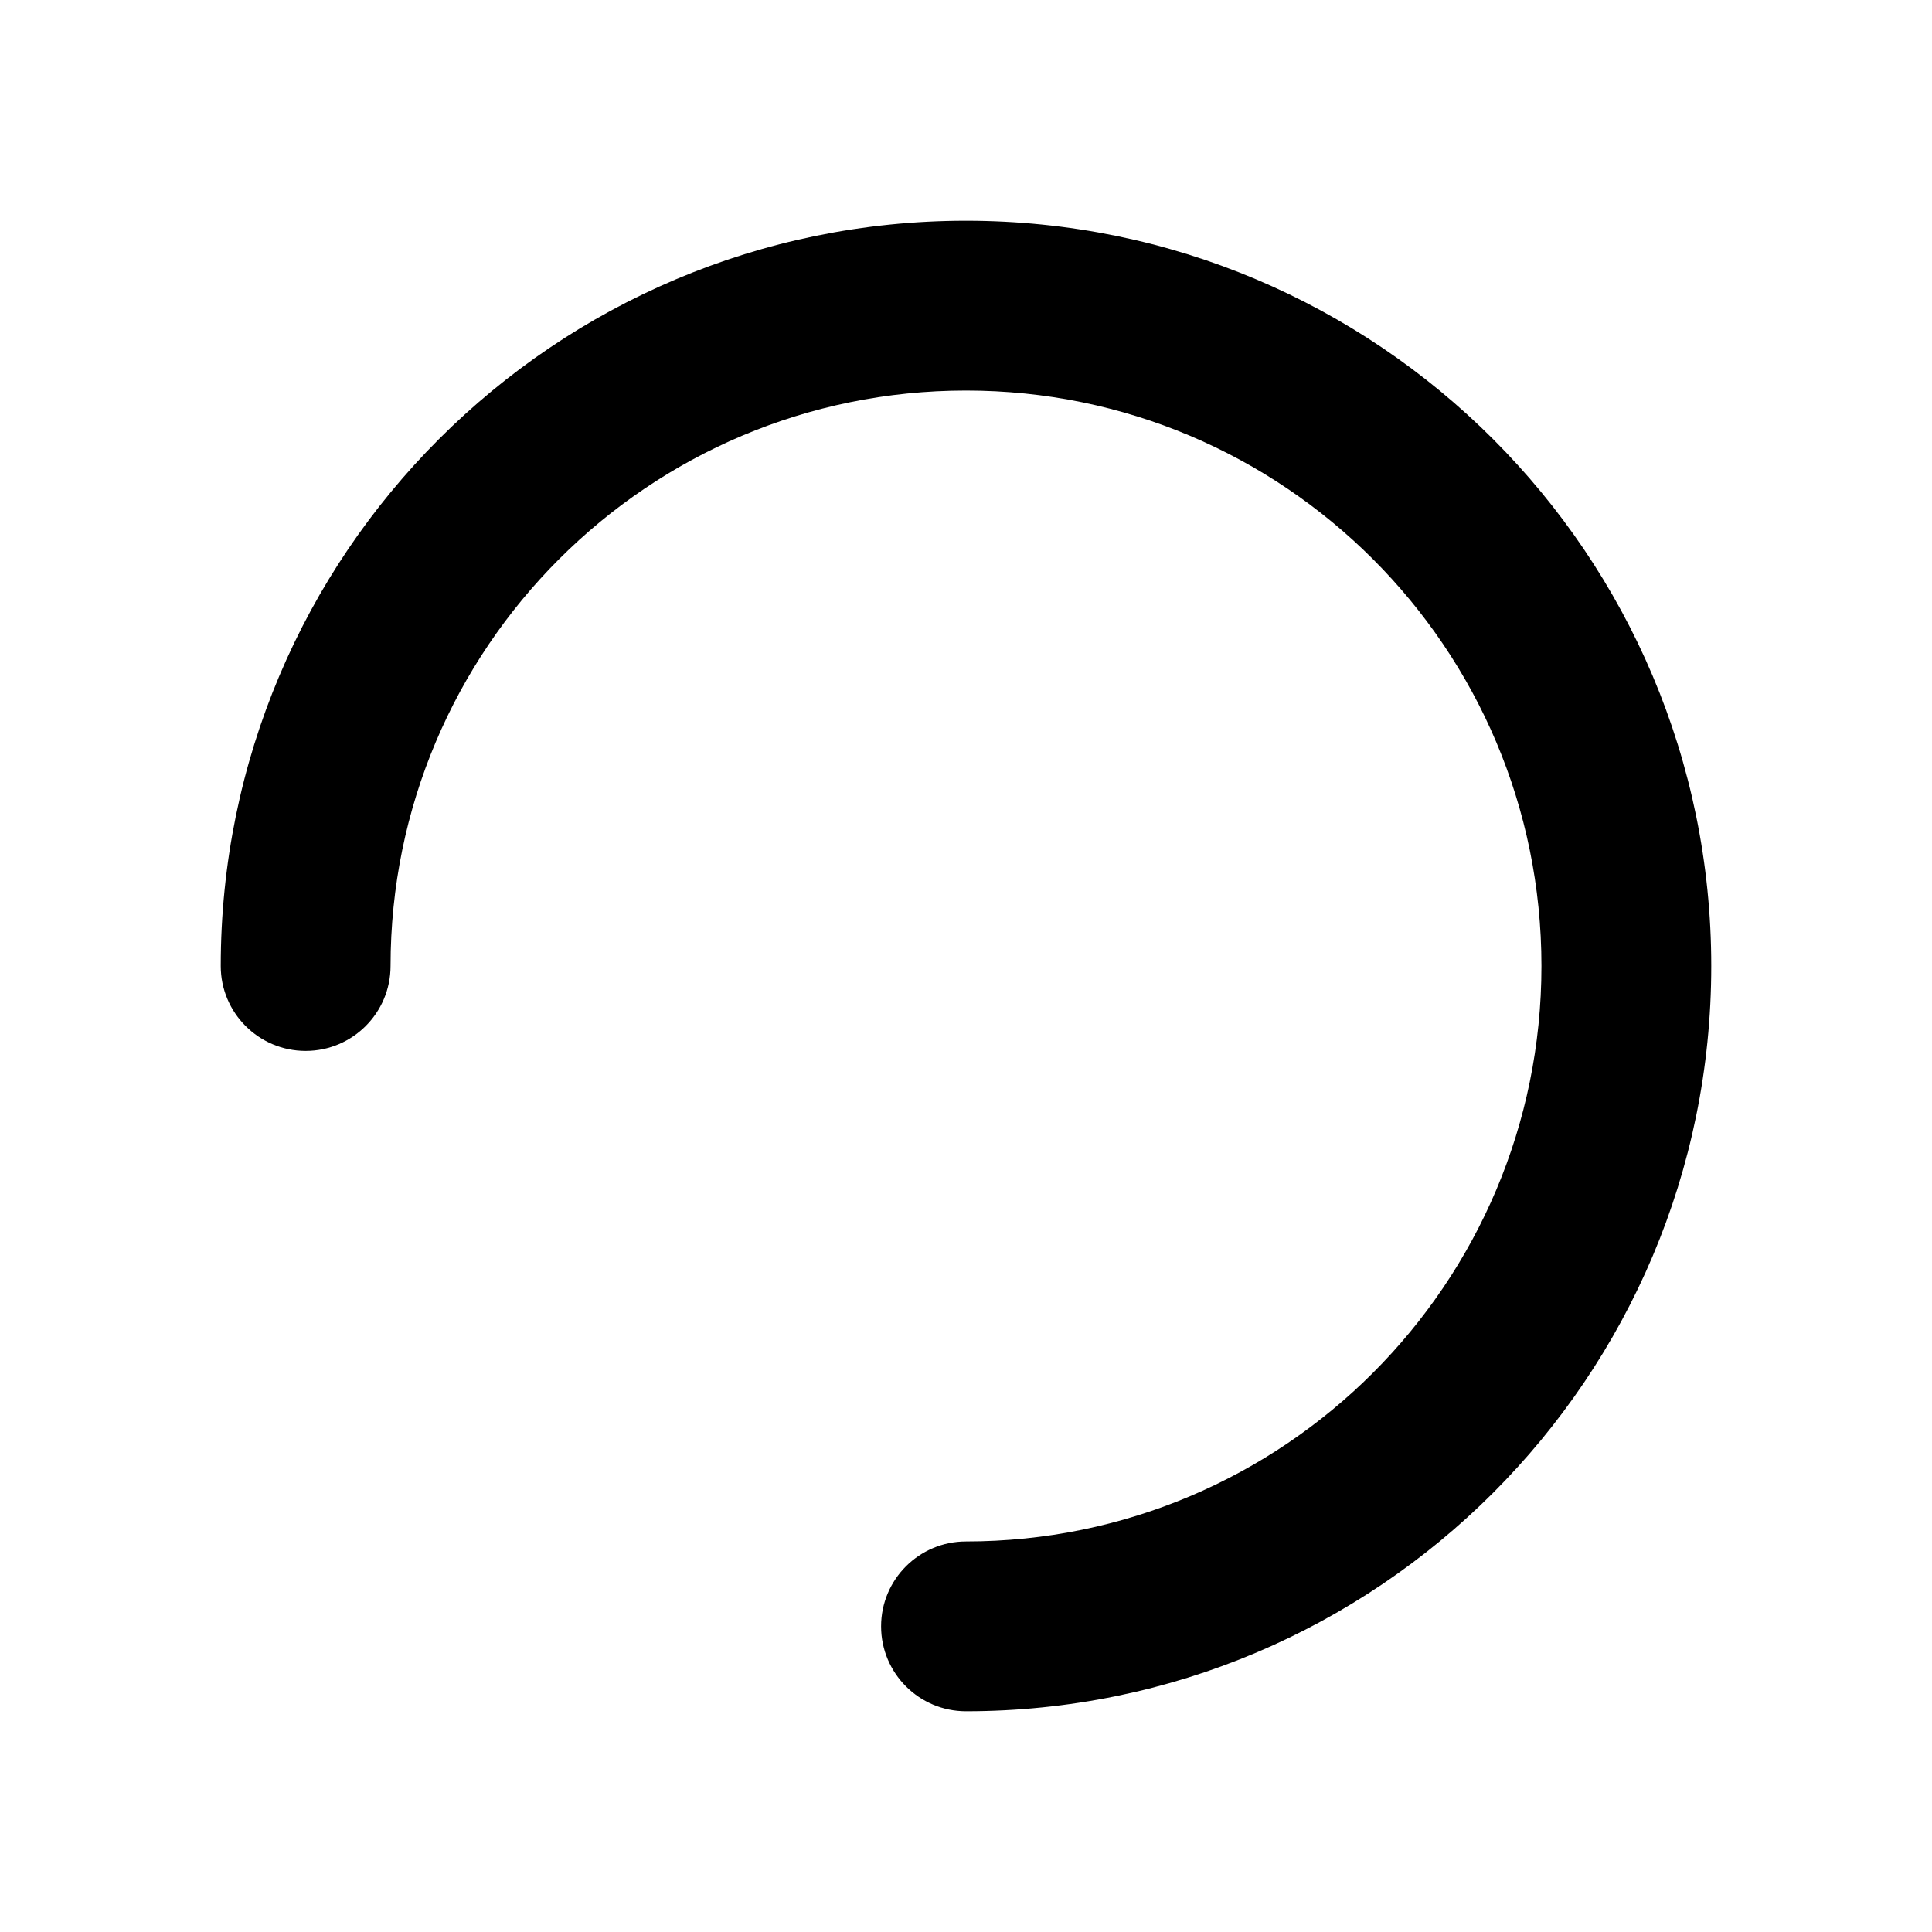   <svg
    viewBox="0 0 1024 1024"
    xmlns="http://www.w3.org/2000/svg"
    width="32"
    height="32"
  >
    <path
      d="M512 907c-24.852 0-45-20.148-45-45s20.148-45 45-45c168.446 0 305-136.554 305-305S680.446 207 512 207 207 343.554 207 512c0 24.852-20.148 45-45 45S117 536.852 117 512c0-218.152 176.848-395 395-395S907 293.848 907 512 730.152 907 512 907z"
      p-id="4440"
    />
  </svg>
